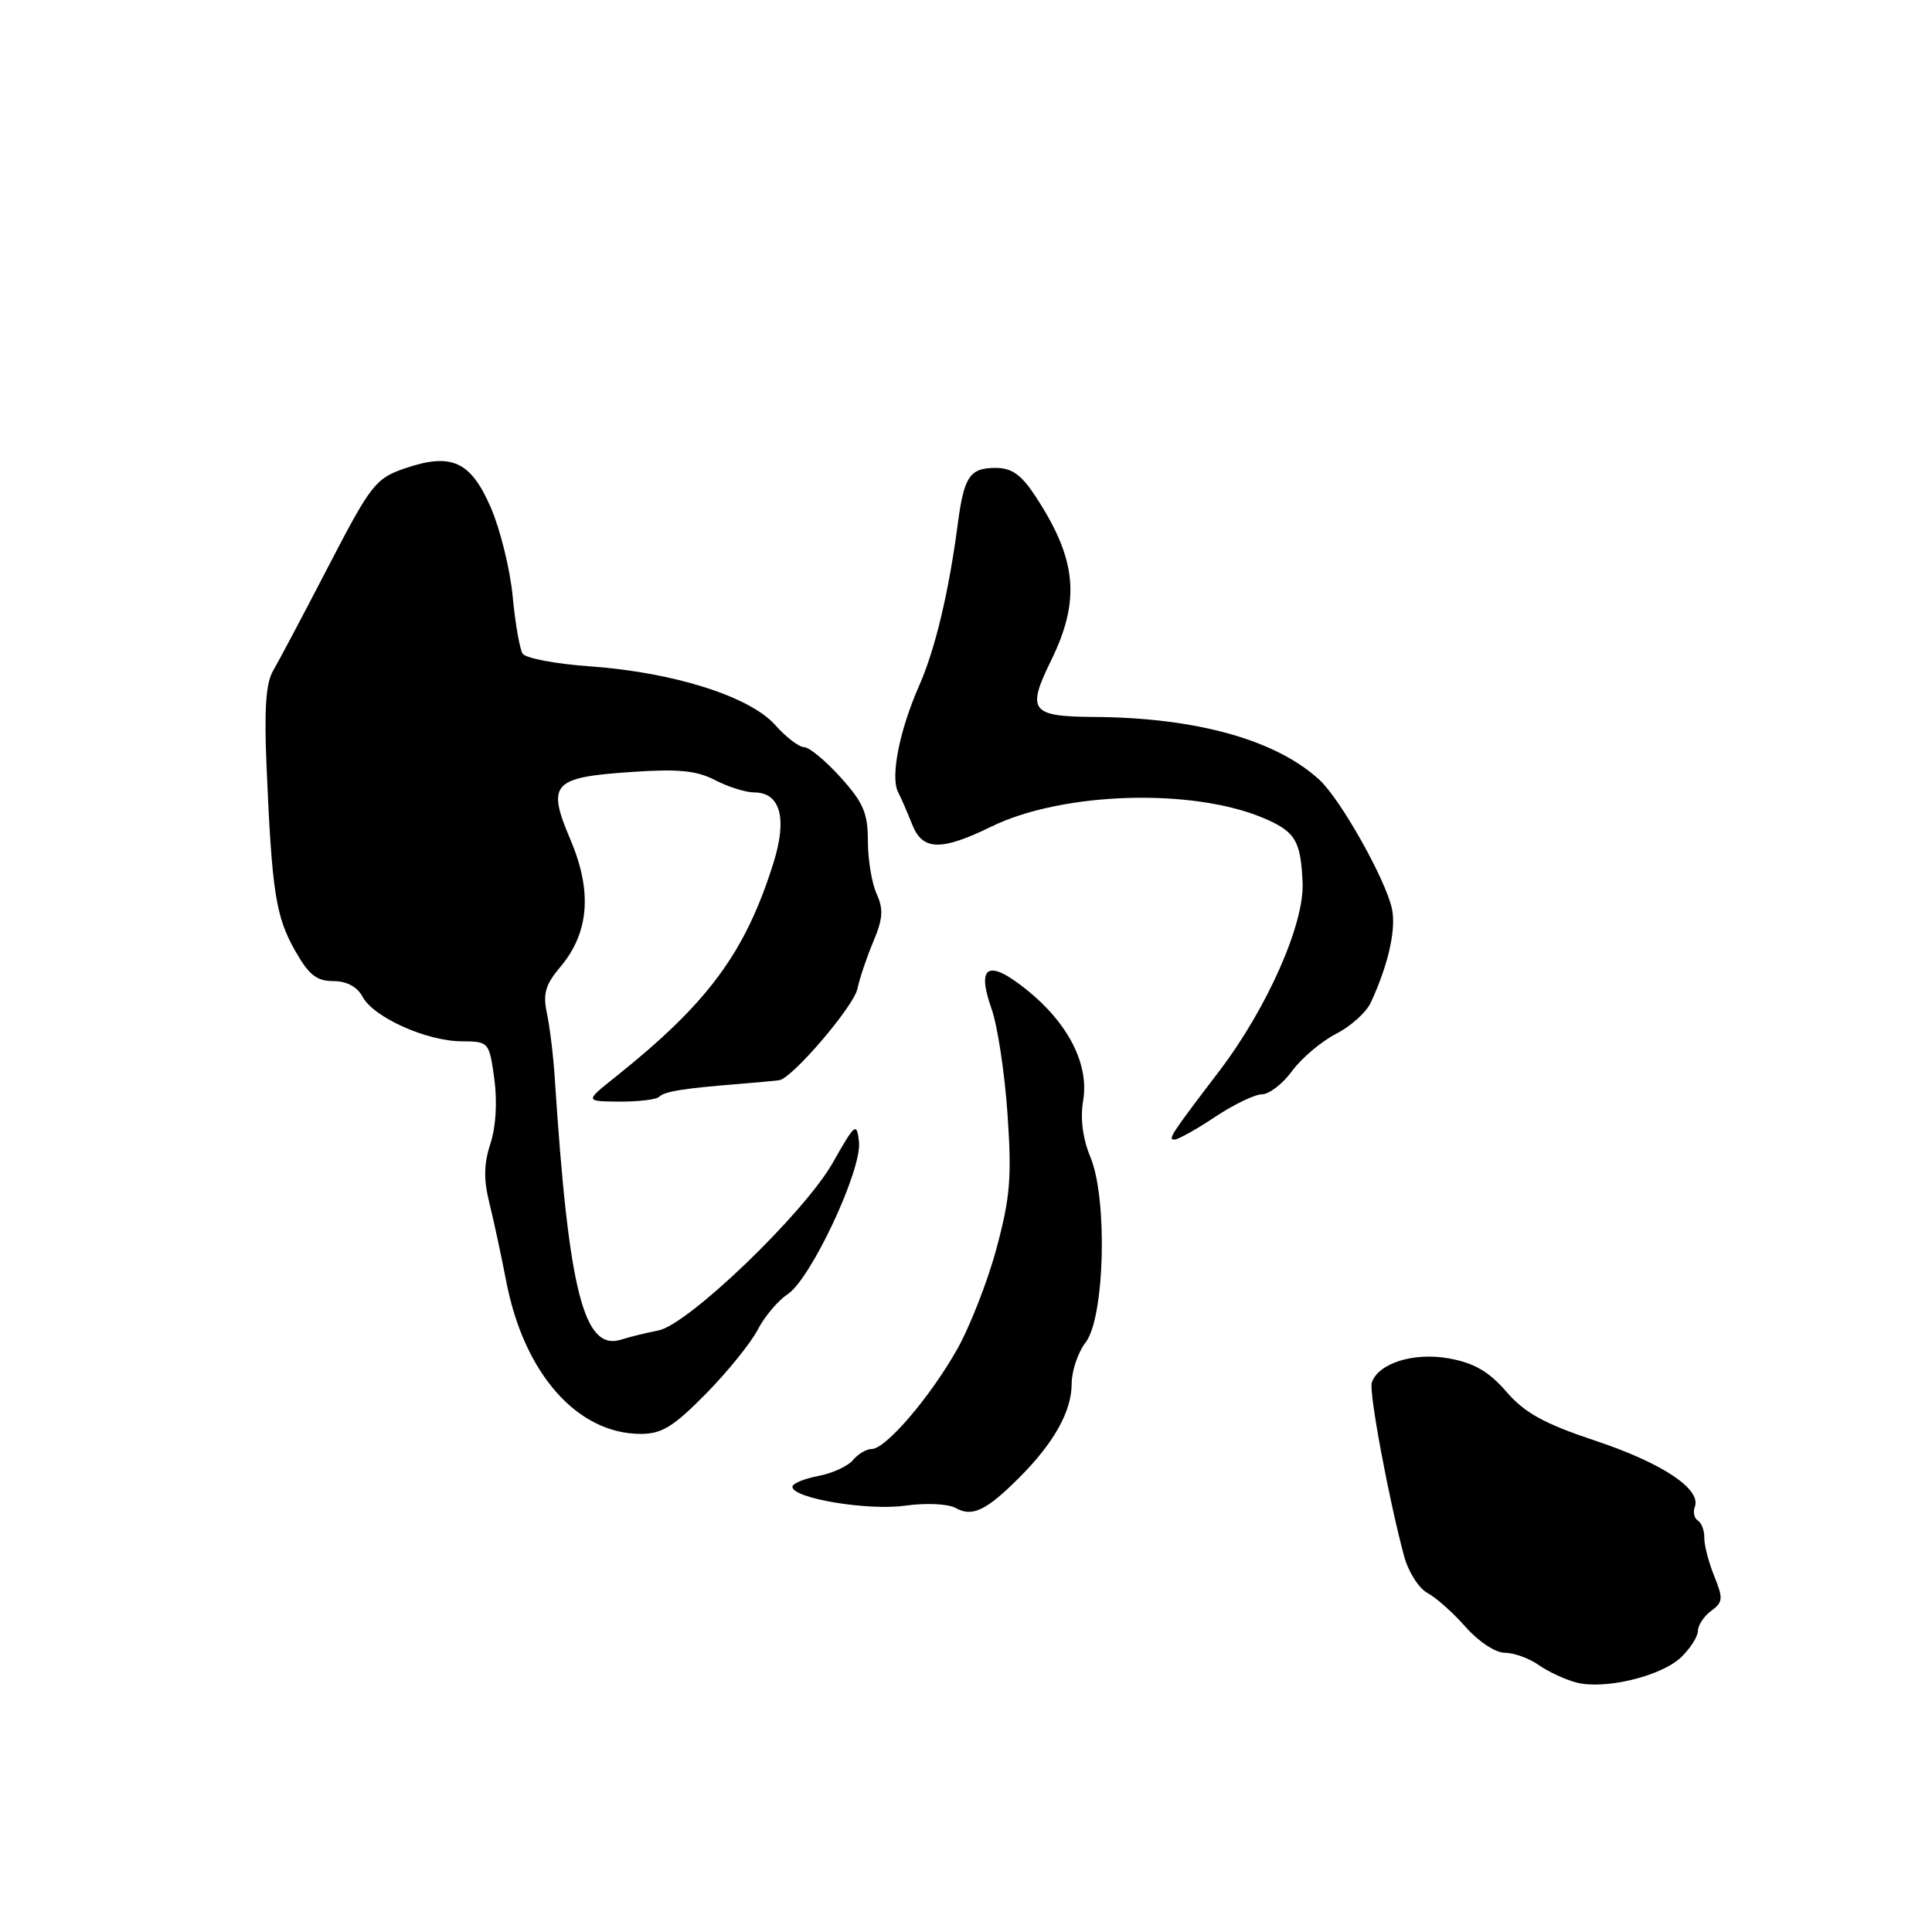 <?xml version="1.0" encoding="UTF-8" standalone="no"?>
<!DOCTYPE svg PUBLIC "-//W3C//DTD SVG 1.1//EN" "http://www.w3.org/Graphics/SVG/1.1/DTD/svg11.dtd" >
<svg xmlns="http://www.w3.org/2000/svg" xmlns:xlink="http://www.w3.org/1999/xlink" version="1.1" viewBox="0 0 256 256">
 <g >
 <path fill="currentColor"
d=" M 222.73 219.62 C 223.96 218.45 224.97 216.87 224.98 216.11 C 224.99 215.35 225.79 214.14 226.75 213.44 C 228.31 212.30 228.35 211.80 227.14 208.83 C 226.40 207.00 225.81 204.72 225.83 203.77 C 225.85 202.82 225.47 201.79 224.98 201.49 C 224.49 201.18 224.31 200.37 224.57 199.67 C 225.47 197.33 220.29 193.88 211.47 190.93 C 204.60 188.64 202.06 187.24 199.61 184.42 C 197.30 181.74 195.35 180.61 192.02 180.00 C 187.35 179.15 182.63 180.62 181.77 183.20 C 181.36 184.41 184.01 198.60 186.05 206.20 C 186.61 208.27 188.00 210.47 189.15 211.08 C 190.29 211.69 192.58 213.73 194.22 215.60 C 195.90 217.51 198.16 219.00 199.38 219.00 C 200.58 219.00 202.59 219.72 203.85 220.60 C 205.11 221.49 207.34 222.53 208.82 222.93 C 212.56 223.93 220.06 222.14 222.73 219.62 Z  M 135.07 195.78 C 139.65 191.20 141.99 187.01 142.00 183.38 C 142.00 181.67 142.83 179.20 143.85 177.88 C 146.38 174.62 146.79 158.82 144.48 153.31 C 143.47 150.87 143.12 148.22 143.52 145.86 C 144.34 141.04 141.56 135.58 136.02 131.13 C 130.93 127.05 129.35 127.92 131.39 133.69 C 132.18 135.92 133.13 142.19 133.50 147.62 C 134.08 156.04 133.86 158.68 132.02 165.50 C 130.83 169.90 128.45 175.96 126.73 178.96 C 123.12 185.29 117.34 192.00 115.51 192.00 C 114.81 192.00 113.69 192.66 113.02 193.47 C 112.35 194.28 110.27 195.23 108.40 195.58 C 106.53 195.94 105.00 196.58 105.00 197.01 C 105.00 198.53 114.93 200.20 119.92 199.51 C 122.75 199.12 125.64 199.26 126.66 199.83 C 128.83 201.05 130.70 200.15 135.07 195.78 Z  M 93.53 184.69 C 96.40 181.77 99.49 177.95 100.40 176.20 C 101.30 174.45 103.09 172.33 104.37 171.49 C 107.45 169.47 114.24 154.97 113.82 151.30 C 113.52 148.66 113.32 148.82 110.34 154.08 C 106.55 160.76 91.17 175.55 87.22 176.30 C 85.72 176.58 83.53 177.12 82.33 177.50 C 77.37 179.08 75.35 171.19 73.52 143.00 C 73.33 139.97 72.85 136.05 72.47 134.27 C 71.92 131.68 72.26 130.48 74.25 128.12 C 78.07 123.58 78.50 118.11 75.58 111.25 C 72.43 103.83 73.17 103.00 83.67 102.29 C 89.85 101.86 92.30 102.10 94.75 103.37 C 96.48 104.27 98.81 105.00 99.92 105.00 C 103.40 105.00 104.34 108.41 102.50 114.30 C 98.75 126.25 93.85 132.89 81.50 142.74 C 77.50 145.93 77.50 145.93 82.08 145.97 C 84.60 145.98 86.97 145.70 87.34 145.33 C 88.05 144.62 90.54 144.22 98.00 143.62 C 100.47 143.42 102.85 143.20 103.27 143.13 C 105.02 142.83 113.11 133.37 113.61 131.03 C 113.90 129.64 114.86 126.81 115.73 124.74 C 116.99 121.74 117.08 120.47 116.16 118.44 C 115.52 117.05 115.00 113.90 115.00 111.46 C 115.00 107.75 114.40 106.34 111.38 103.00 C 109.39 100.80 107.22 99.00 106.55 99.00 C 105.88 99.00 104.15 97.68 102.71 96.06 C 99.34 92.28 89.27 89.09 78.22 88.30 C 73.67 87.98 69.63 87.22 69.25 86.61 C 68.86 86.00 68.27 82.58 67.93 79.00 C 67.59 75.42 66.28 70.13 65.03 67.24 C 62.35 61.08 59.81 59.94 53.56 62.09 C 49.76 63.41 49.11 64.25 43.50 75.07 C 40.20 81.44 36.91 87.65 36.18 88.89 C 35.22 90.51 34.99 94.05 35.33 101.81 C 36.03 118.14 36.54 121.41 39.05 125.88 C 40.90 129.16 41.93 130.00 44.15 130.00 C 45.94 130.00 47.33 130.74 48.05 132.09 C 49.50 134.80 56.51 137.95 61.16 137.98 C 64.78 138.00 64.82 138.05 65.50 142.97 C 65.91 146.00 65.71 149.34 64.98 151.55 C 64.11 154.19 64.07 156.31 64.83 159.34 C 65.40 161.63 66.41 166.33 67.08 169.79 C 69.43 181.99 76.48 189.99 84.90 190.00 C 87.69 190.00 89.25 189.04 93.53 184.69 Z  M 161.00 148.00 C 163.47 146.35 166.27 145.01 167.22 145.00 C 168.17 145.00 169.97 143.61 171.22 141.90 C 172.47 140.20 175.09 137.99 177.03 136.99 C 178.98 136.00 181.05 134.13 181.64 132.84 C 184.00 127.74 185.04 123.01 184.42 120.32 C 183.49 116.32 177.61 105.90 174.84 103.34 C 169.09 98.04 158.55 95.09 145.00 95.00 C 136.59 94.95 136.00 94.19 139.27 87.53 C 143.20 79.50 142.69 74.12 137.20 65.75 C 135.32 62.89 134.07 62.00 131.93 62.00 C 128.49 62.00 127.74 63.11 126.90 69.50 C 125.71 78.52 123.91 86.05 121.81 90.81 C 119.20 96.73 117.97 102.89 118.99 104.93 C 119.43 105.79 120.27 107.74 120.87 109.25 C 122.24 112.73 124.69 112.79 131.40 109.51 C 140.76 104.95 157.83 104.40 167.31 108.35 C 171.63 110.16 172.36 111.35 172.60 116.98 C 172.84 122.43 167.89 133.60 161.59 141.88 C 155.07 150.44 154.71 151.00 155.63 151.00 C 156.11 150.99 158.53 149.65 161.00 148.00 Z "/>
</g>
</svg>